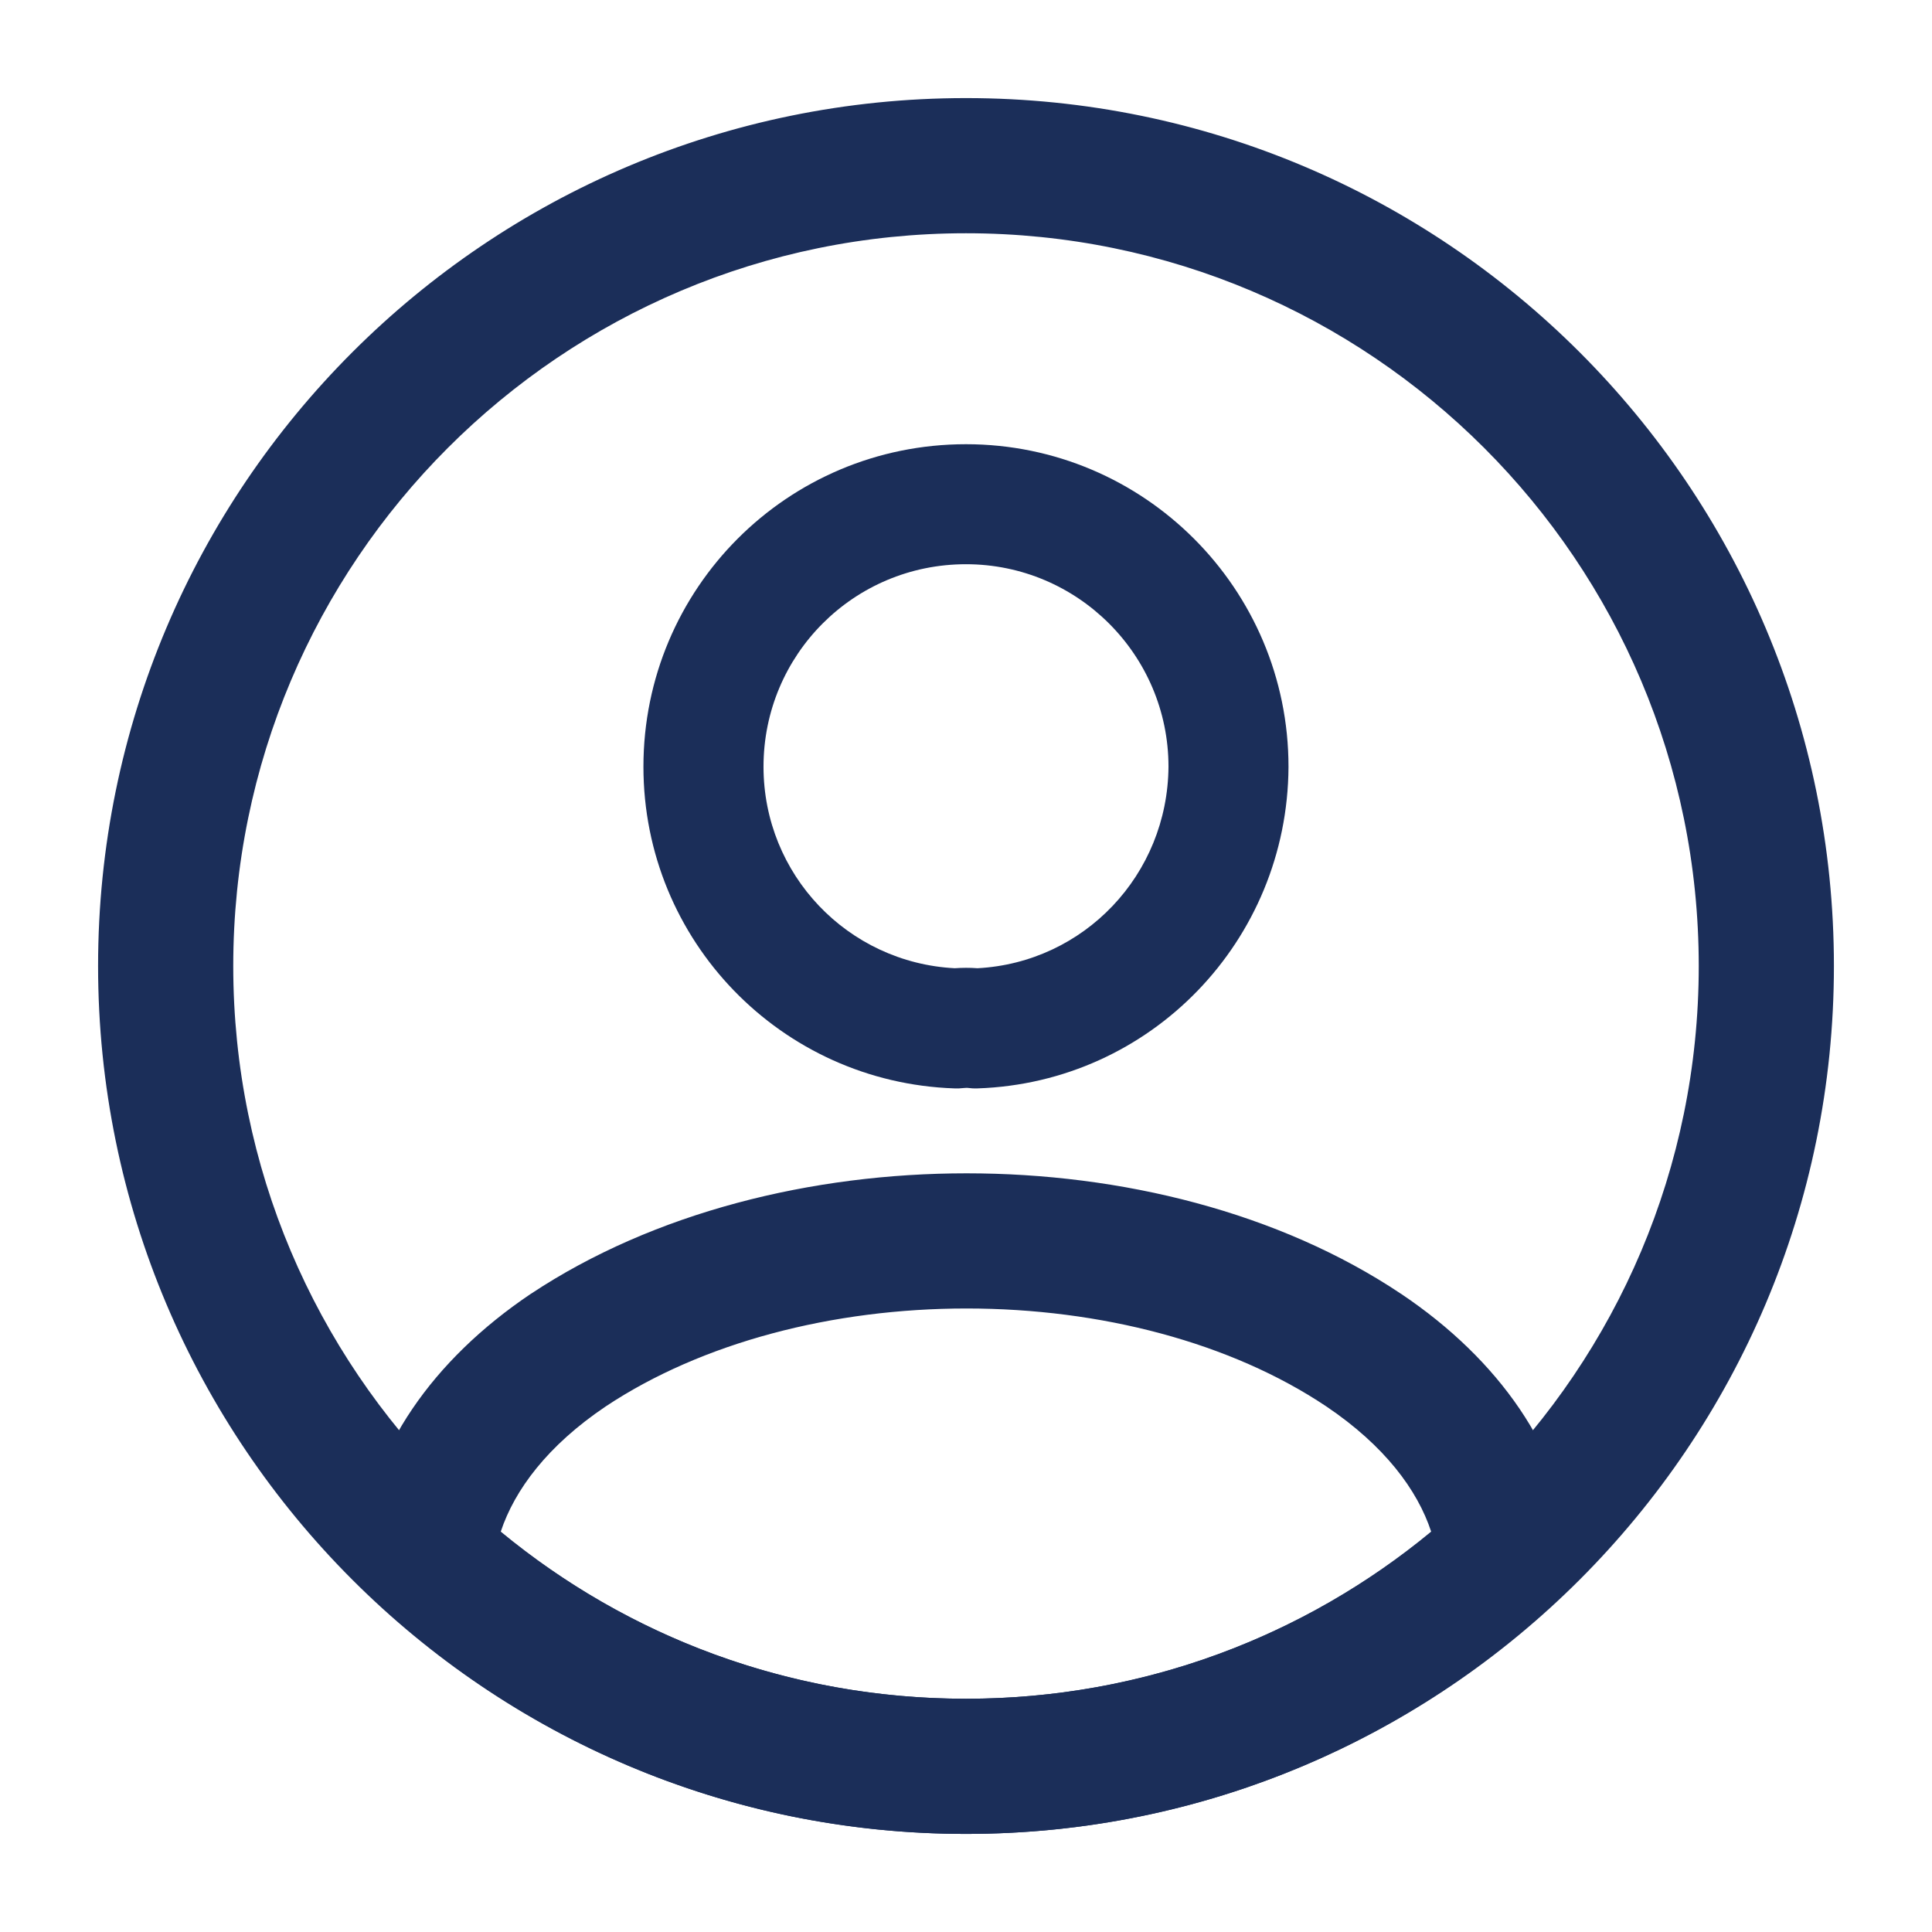 <svg width="26" height="26" viewBox="0 0 26 26" fill="currentColor" xmlns="http://www.w3.org/2000/svg">
<path fill-rule="evenodd" clip-rule="evenodd" d="M13 7.593C11.488 7.593 10.275 8.813 10.275 10.318C10.275 11.771 11.41 12.955 12.848 13.03C12.947 13.023 13.052 13.022 13.155 13.03C14.587 12.954 15.715 11.774 15.725 10.316C15.724 8.814 14.502 7.593 13 7.593ZM8.659 10.318C8.659 7.924 10.592 5.978 13 5.978C15.396 5.978 17.34 7.923 17.34 10.318C17.34 10.32 17.34 10.321 17.34 10.323C17.327 12.658 15.49 14.568 13.157 14.647C13.11 14.649 13.064 14.646 13.018 14.64C13.018 14.64 13.018 14.64 13.018 14.64C13.015 14.64 13.01 14.64 13.004 14.64C12.991 14.64 12.979 14.641 12.971 14.642C12.928 14.647 12.886 14.649 12.843 14.647C10.514 14.568 8.659 12.661 8.659 10.318Z" fill="#1B2E59"/>
<path fill-rule="evenodd" clip-rule="evenodd" d="M8.096 18.841C7.267 19.4 6.803 20.039 6.622 20.647C8.352 22.096 10.57 22.963 13 22.963C15.43 22.963 17.648 22.096 19.378 20.647C19.197 20.039 18.733 19.399 17.903 18.841C16.599 17.969 14.827 17.507 13.008 17.507C11.19 17.507 9.411 17.968 8.096 18.841ZM13.008 15.892C15.072 15.892 17.176 16.41 18.802 17.498L18.804 17.5C20.099 18.371 20.923 19.554 21.062 20.863C21.09 21.118 20.994 21.371 20.805 21.544C18.745 23.431 16.01 24.578 13 24.578C9.99 24.578 7.255 23.431 5.195 21.544C5.006 21.371 4.91 21.118 4.938 20.863C5.077 19.554 5.901 18.371 7.196 17.5C7.197 17.499 7.199 17.498 7.2 17.497C8.836 16.411 10.944 15.892 13.008 15.892Z" fill="#1B2E59"/>
<path fill-rule="evenodd" clip-rule="evenodd" d="M7.144 17.412C8.8 16.313 10.929 15.79 13.008 15.79C15.087 15.79 17.212 16.312 18.858 17.414L18.859 17.414L18.86 17.415L18.86 17.415C20.174 18.299 21.02 19.506 21.163 20.852C21.194 21.14 21.086 21.424 20.873 21.619C18.795 23.522 16.037 24.68 13 24.68C9.963 24.68 7.205 23.522 5.127 21.619C4.914 21.424 4.806 21.14 4.837 20.852C4.98 19.506 5.826 18.299 7.139 17.415M7.139 17.415L7.144 17.412ZM13.008 15.993C10.96 15.993 8.872 16.509 7.256 17.581L7.253 17.584C5.975 18.444 5.174 19.602 5.039 20.874C5.015 21.097 5.098 21.318 5.264 21.469C7.306 23.339 10.016 24.477 13 24.477C15.984 24.477 18.694 23.339 20.736 21.469C20.901 21.318 20.985 21.097 20.961 20.874C20.826 19.602 20.024 18.444 18.747 17.584L18.745 17.583C17.14 16.508 15.056 15.993 13.008 15.993ZM13.008 17.609C11.206 17.609 9.448 18.066 8.153 18.926C7.368 19.454 6.925 20.051 6.739 20.612C8.444 22.02 10.619 22.861 13 22.861C15.381 22.861 17.556 22.02 19.26 20.612C19.075 20.05 18.632 19.454 17.846 18.925C16.563 18.067 14.812 17.609 13.008 17.609ZM8.04 18.757C9.375 17.87 11.175 17.406 13.008 17.406C14.842 17.406 16.636 17.871 17.959 18.756L17.959 18.756C18.805 19.325 19.286 19.983 19.475 20.618C19.487 20.657 19.474 20.699 19.443 20.725C17.695 22.188 15.455 23.064 13 23.064C10.545 23.064 8.305 22.188 6.557 20.725C6.526 20.699 6.513 20.657 6.525 20.618C6.714 19.983 7.195 19.326 8.039 18.757L8.04 18.757Z" fill="#1B2E59"/>
<path fill-rule="evenodd" clip-rule="evenodd" d="M1.422 13C1.422 6.606 6.606 1.422 13 1.422C19.394 1.422 24.578 6.606 24.578 13C24.578 19.394 19.394 24.578 13 24.578C6.606 24.578 1.422 19.394 1.422 13ZM13 3.037C7.498 3.037 3.037 7.498 3.037 13C3.037 18.502 7.498 22.962 13 22.962C18.502 22.962 22.962 18.502 22.962 13C22.962 7.498 18.502 3.037 13 3.037Z" fill="#1B2E59"/>
<path fill-rule="evenodd" clip-rule="evenodd" d="M1.32 13C1.32 6.549 6.549 1.32 13 1.32C19.45 1.32 24.68 6.549 24.68 13C24.68 19.45 19.45 24.68 13 24.68C6.549 24.68 1.32 19.45 1.32 13ZM13 1.523C6.662 1.523 1.523 6.662 1.523 13C1.523 19.338 6.662 24.477 13 24.477C19.338 24.477 24.477 19.338 24.477 13C24.477 6.662 19.338 1.523 13 1.523ZM13 3.139C7.554 3.139 3.139 7.554 3.139 13C3.139 18.446 7.554 22.861 13 22.861C18.446 22.861 22.861 18.446 22.861 13C22.861 7.554 18.446 3.139 13 3.139ZM2.936 13C2.936 7.442 7.442 2.936 13 2.936C18.558 2.936 23.064 7.442 23.064 13C23.064 18.558 18.558 23.064 13 23.064C7.442 23.064 2.936 18.558 2.936 13Z" fill="#1B2E59"/>
</svg>

